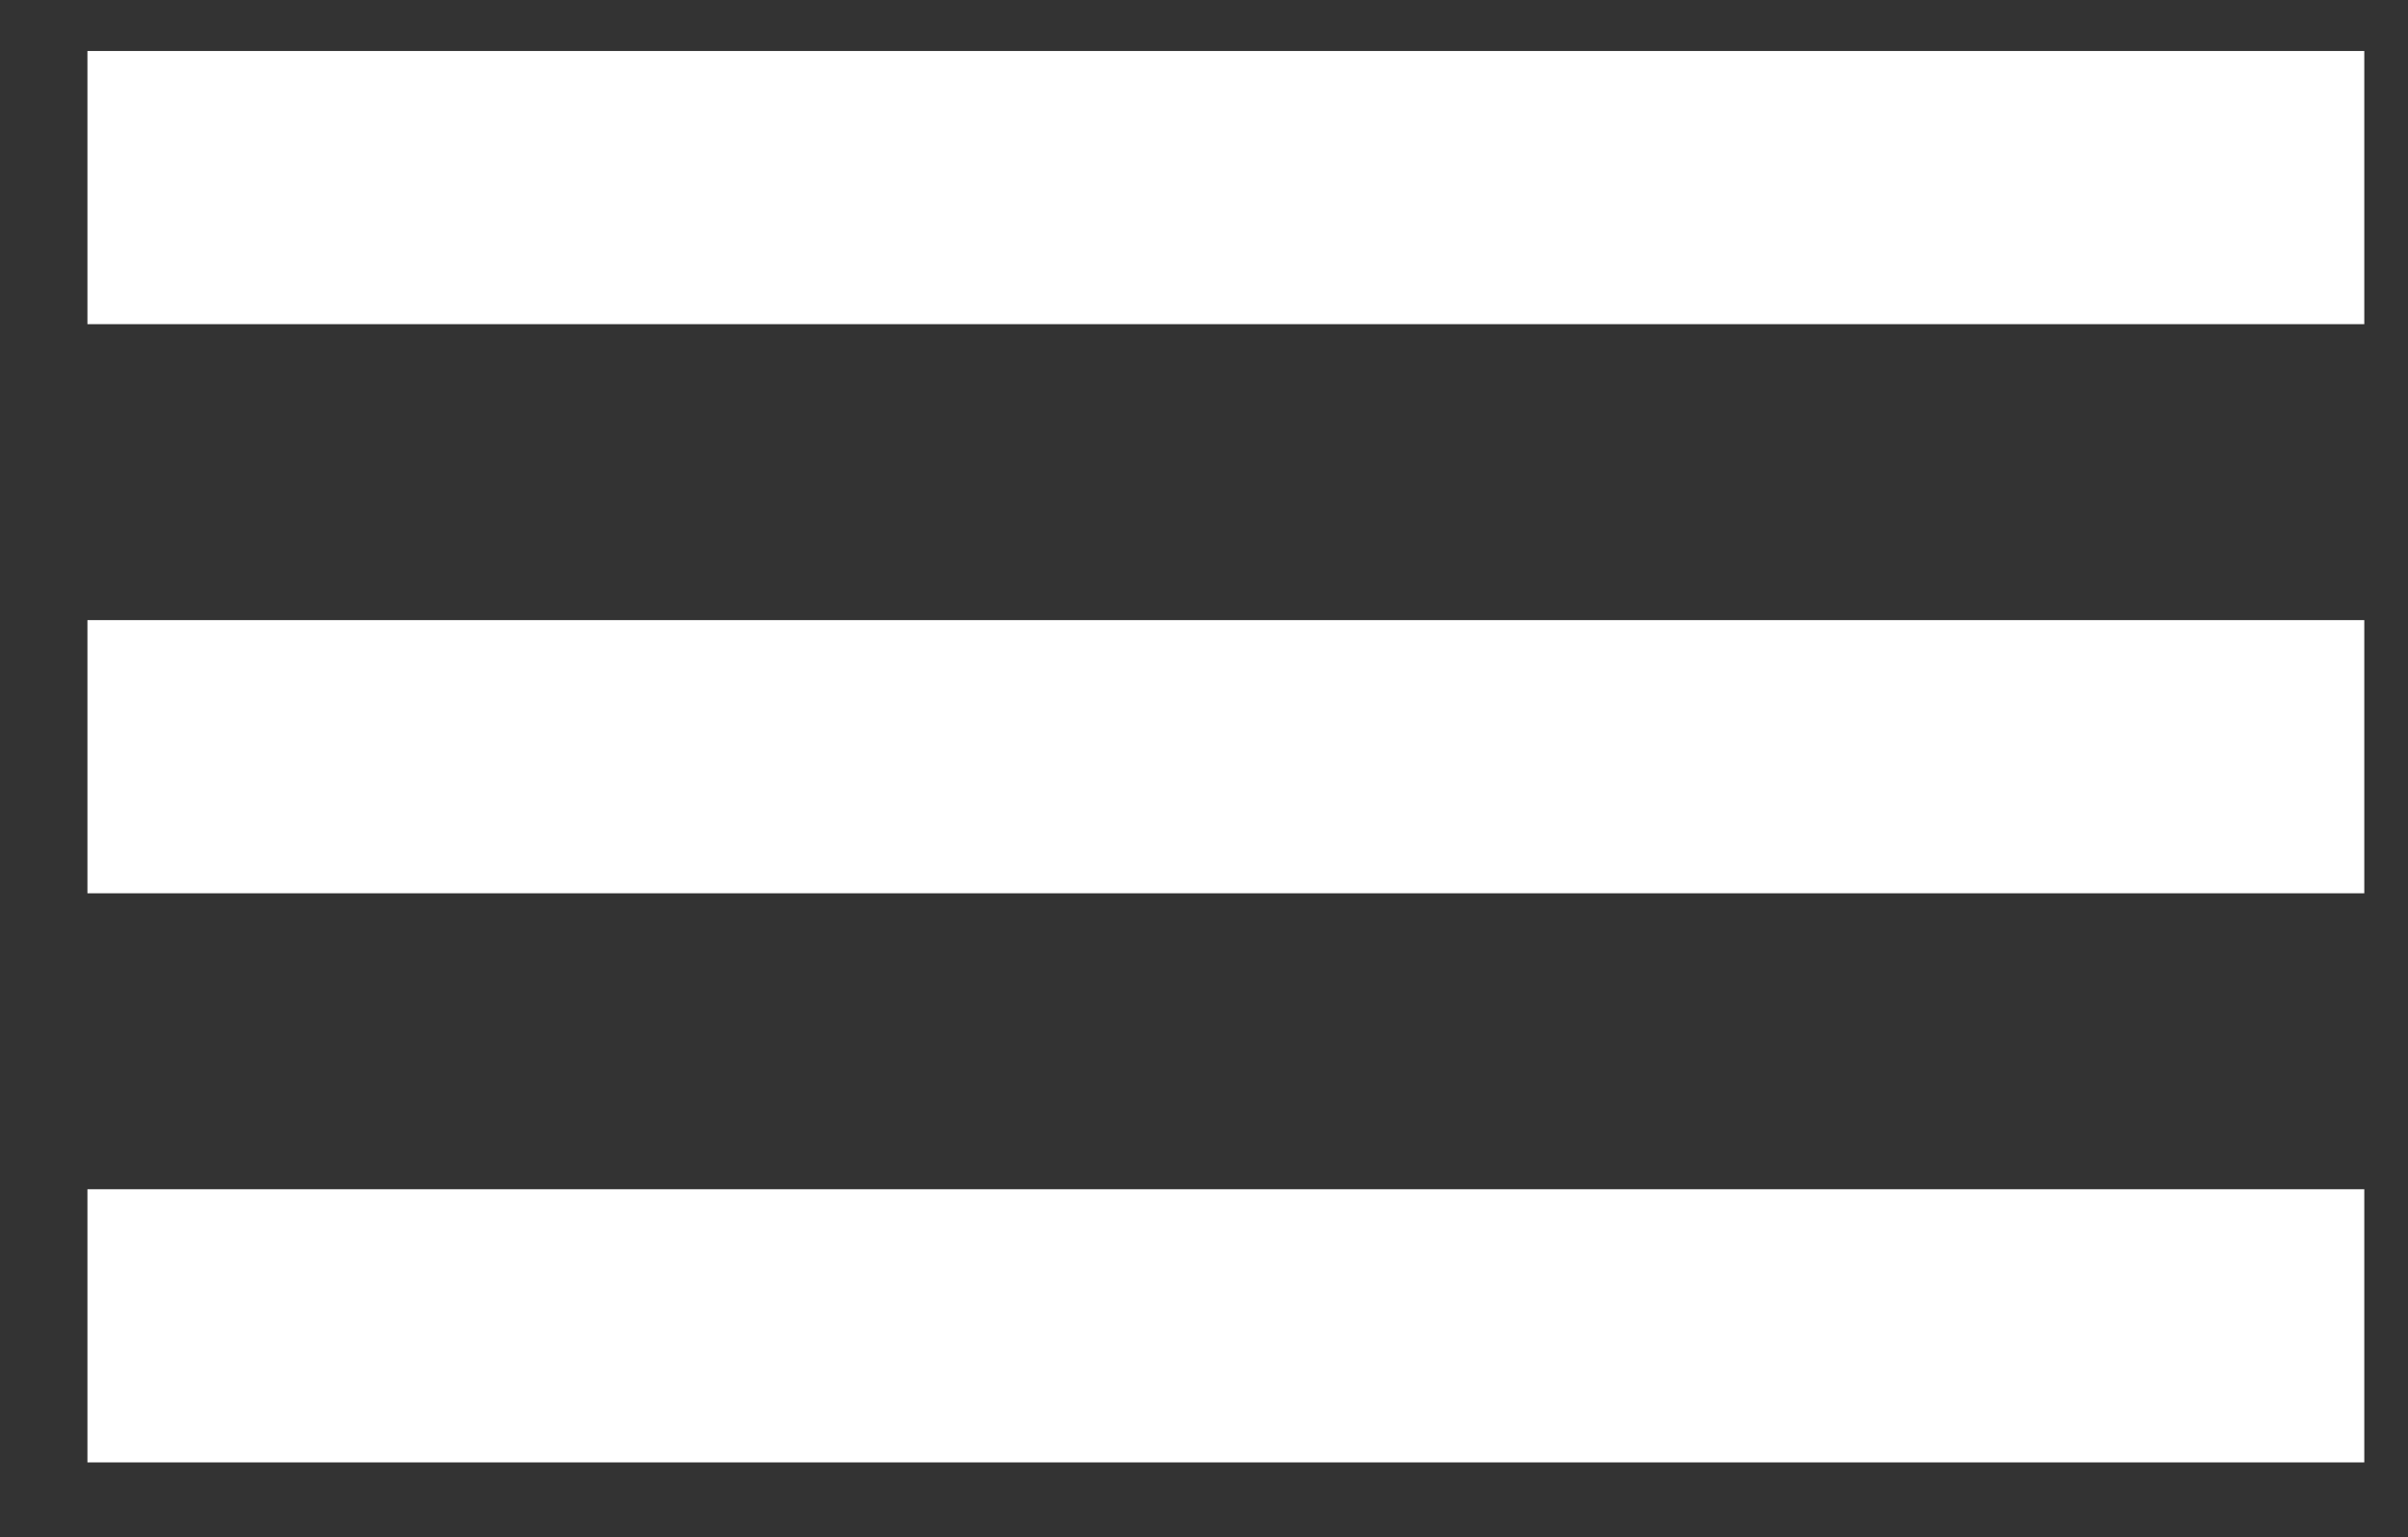 <?xml version="1.0" encoding="utf-8"?>
<!-- Generator: Adobe Illustrator 24.0.0, SVG Export Plug-In . SVG Version: 6.00 Build 0)  -->
<svg class= "hola" version="1.1" id="Capa_1" xmlns="http://www.w3.org/2000/svg" xmlns:xlink="http://www.w3.org/1999/xlink" x="0px" y="0px"
	 viewBox="0 0 26.44 16.88" style="enable-background:new 0 0 26.44 16.88;" xml:space="preserve">
<rect x="0" y="0" width="26.44" height="16.88" fill="#333333" stroke="none"/>
<g >
	<g>
		<path style="fill:#FFFFFF;" d="M0.96,0.56v3h25v-3H0.96z M0.96,9.81h25v-3h-25V9.81z M0.96,16.06h25v-3h-25V16.06z"/>
	</g>
</g>
</svg>
